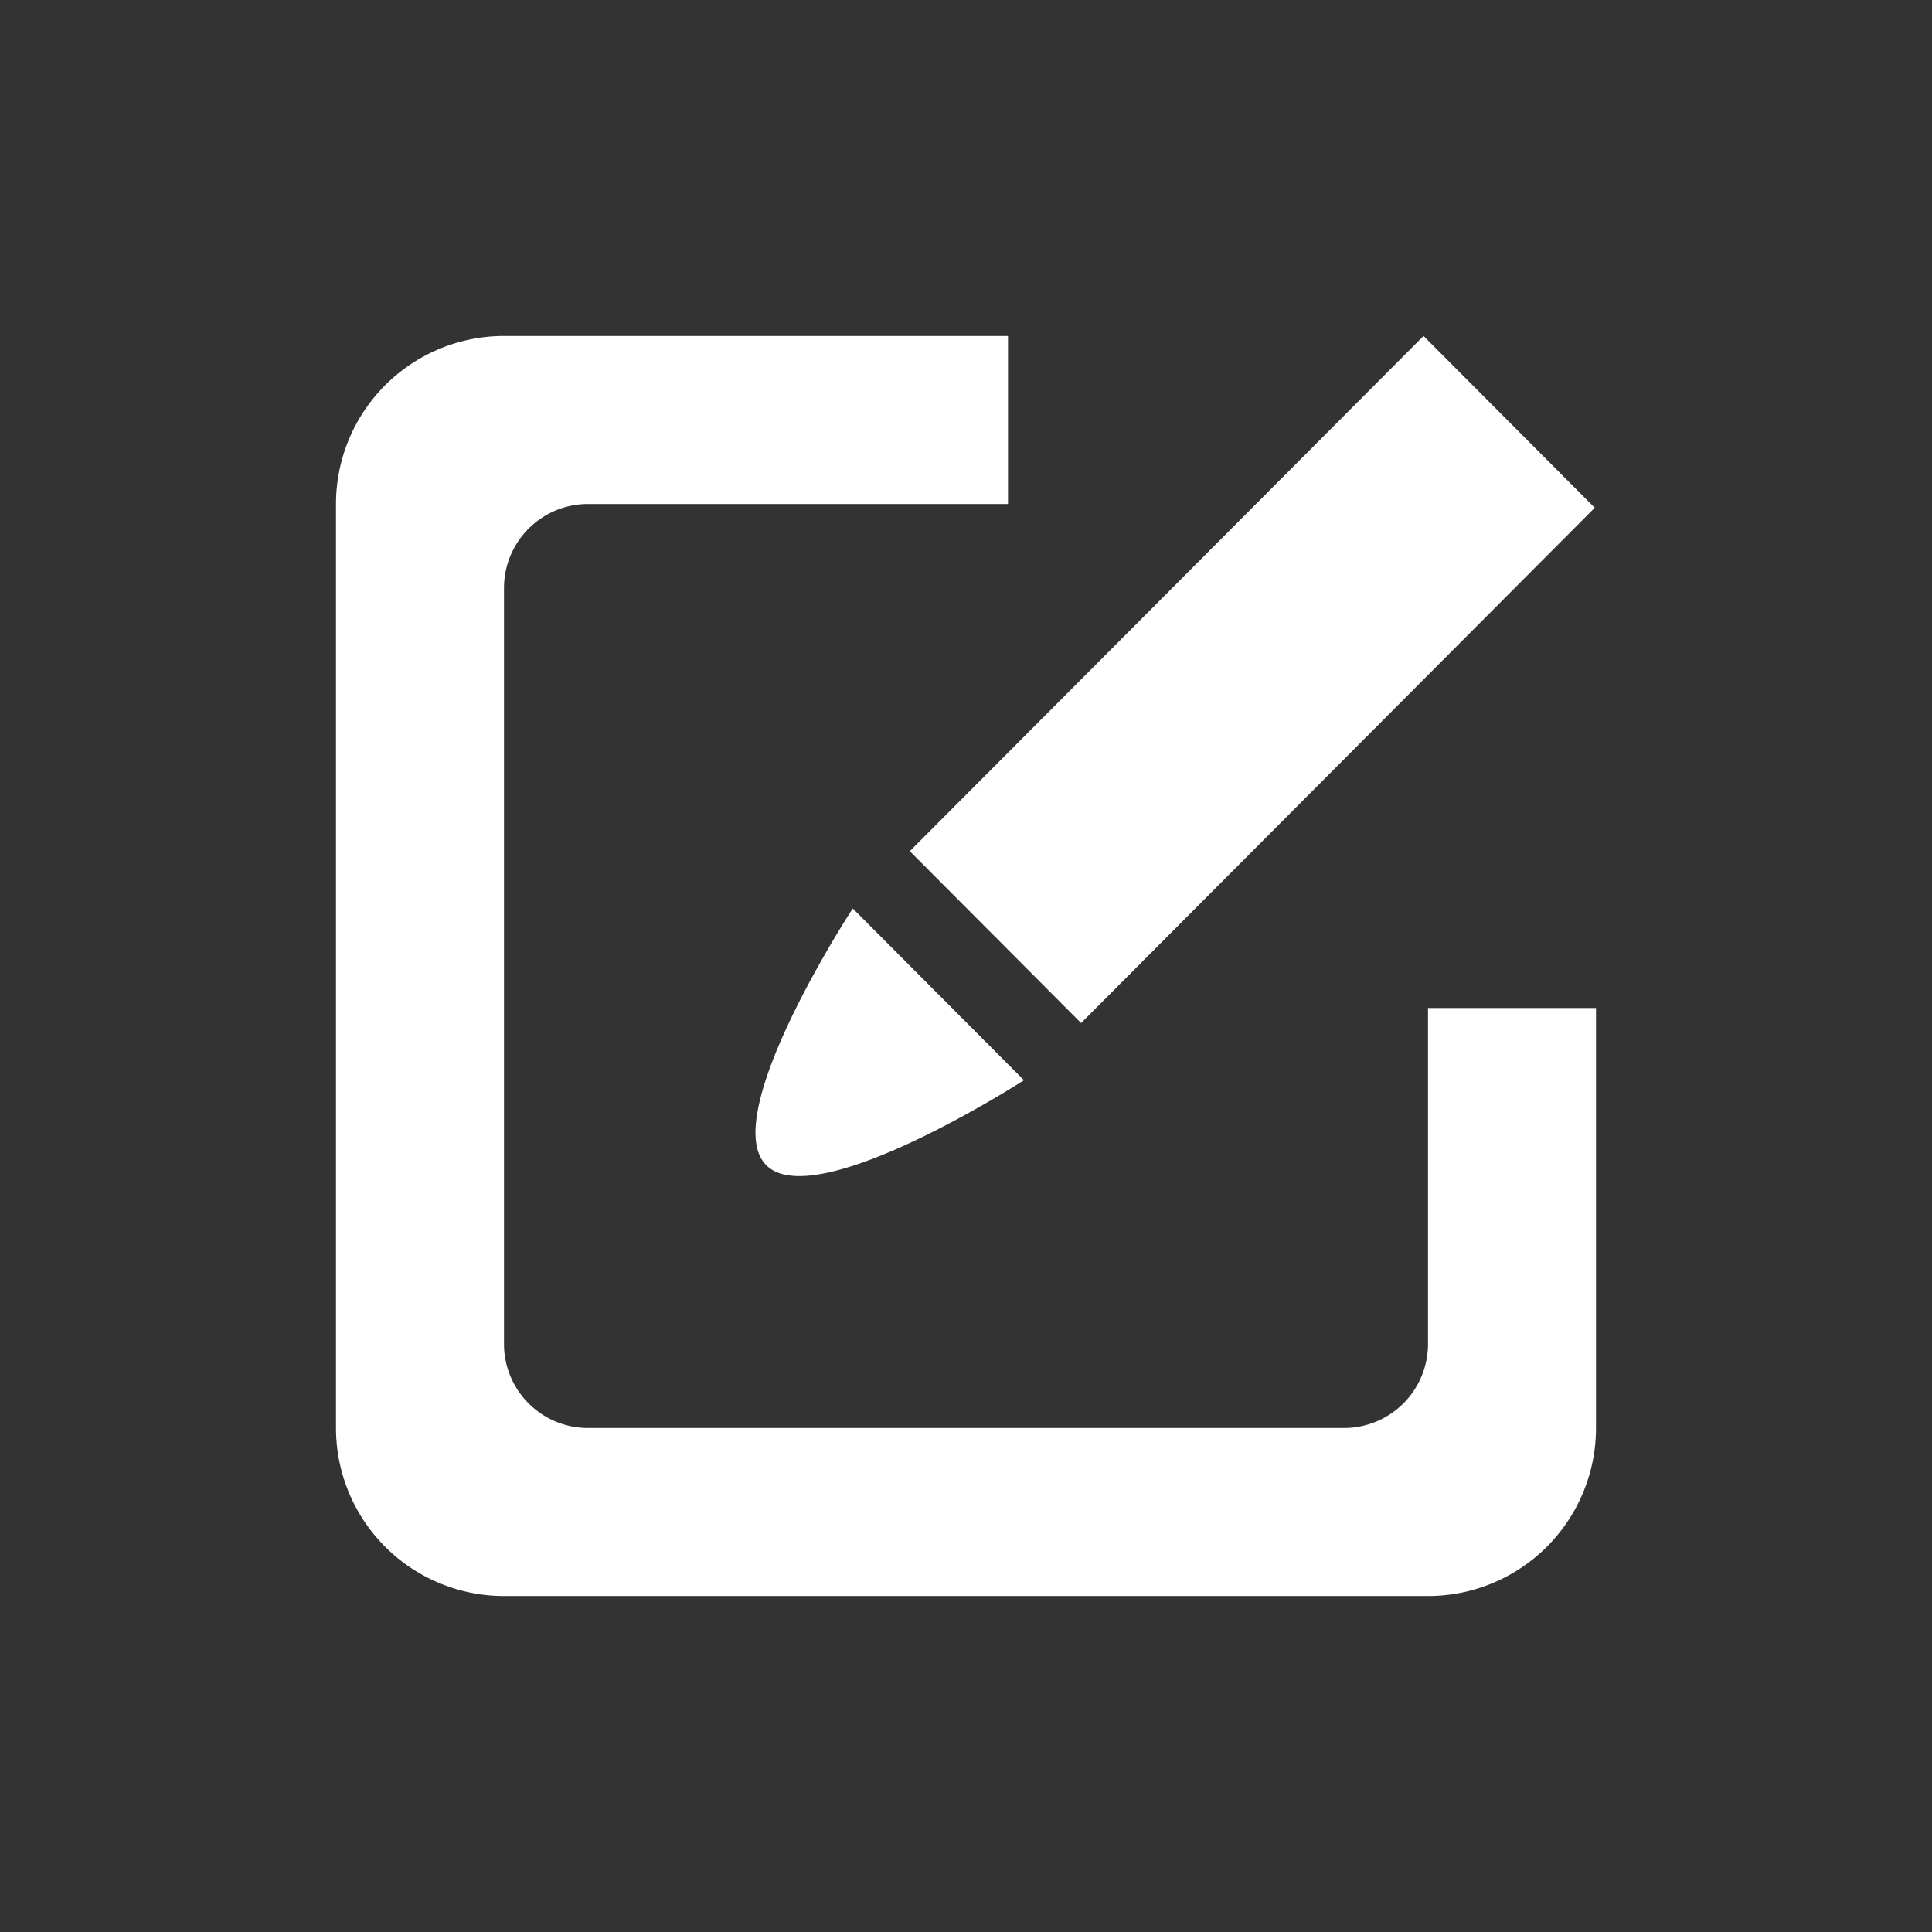 <svg xmlns="http://www.w3.org/2000/svg" width="23" height="23" viewBox="0 0 23 23">
  <rect x="0" y="0" width="23" height="23" fill="#333333" stroke="none"/>
<defs>
    <style>
      .cls-1 {
        fill: #fff;
        fill-rule: evenodd;
      }
    </style>
  </defs>
  <path id="btn_edit" class="cls-1" d="M365,111H354a2,2,0,0,1-2-2V98a2,2,0,0,1,2-2h6v2h-5a1,1,0,0,0-1,1v9a1,1,0,0,0,1,1h9a1,1,0,0,0,1-1v-4h2v5A2,2,0,0,1,365,111Zm-7.878-5.129c-0.586-.587,1.03-3.056,1.03-3.056l2.038,2.045S357.708,106.459,357.122,105.871Zm1.709-3.738L364.947,96l2.038,2.045-6.115,6.134Z" transform="translate(-348 -92)"/>
</svg>
